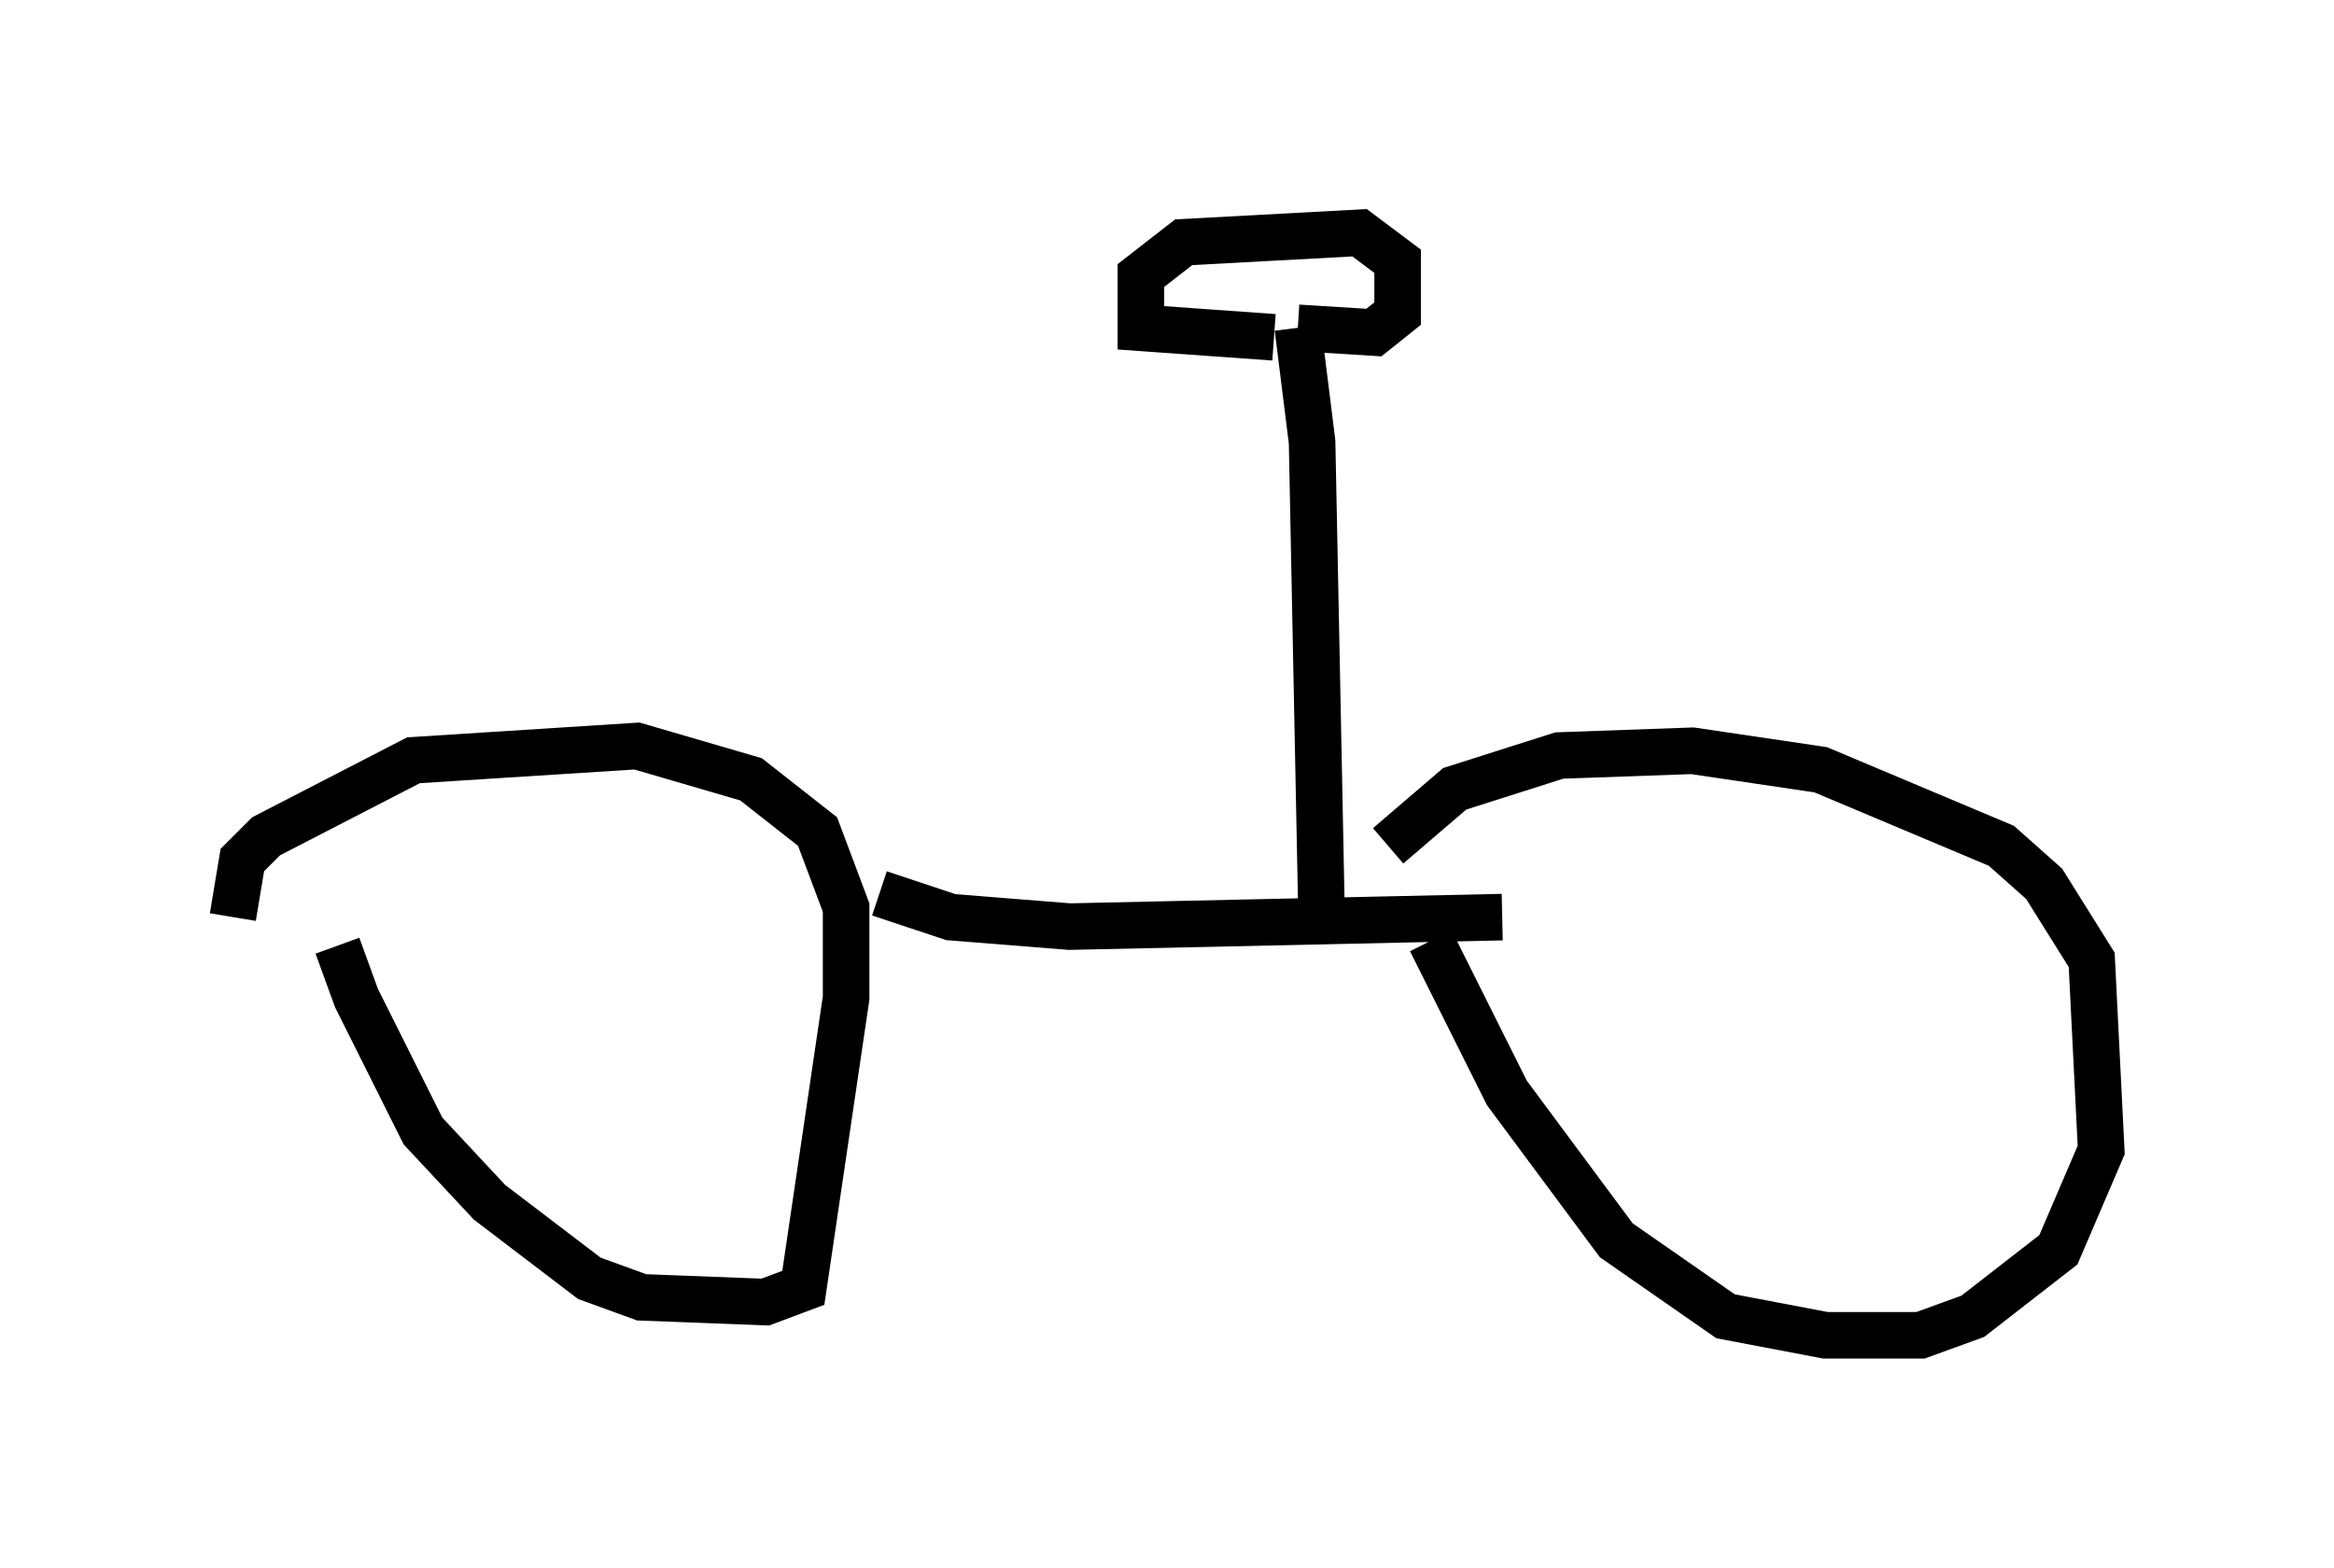 <?xml version="1.0" encoding="utf-8" ?>
<svg baseProfile="full" height="33.684" version="1.1" width="50.119" xmlns="http://www.w3.org/2000/svg" xmlns:ev="http://www.w3.org/2001/xml-events" xmlns:xlink="http://www.w3.org/1999/xlink"><defs /><rect fill="white" height="33.684" width="50.119" x="0" y="0" /><path d="M7.246, 17.863 m0.0, 2.45 l0.408, 1.123 1.429, 2.858 l1.429, 1.531 2.144, 1.633 l1.123, 0.408 2.654, 0.102 l0.817, -0.306 0.919, -6.227 l0.0, -1.94 -0.613, -1.633 l-1.429, -1.123 -2.45, -0.715 l-4.798, 0.306 -3.165, 1.633 l-0.51, 0.51 -0.204, 1.225 m25.725, 0.51 l1.633, 3.267 2.348, 3.165 l2.348, 1.633 2.144, 0.408 l2.042, 0.0 1.123, -0.408 l1.838, -1.429 0.919, -2.144 l-0.204, -4.083 -1.021, -1.633 l-0.919, -0.817 -3.879, -1.633 l-2.756, -0.408 -2.858, 0.102 l-2.246, 0.715 -1.429, 1.225 m-10.923, 1.021 l1.531, 0.51 2.552, 0.204 l9.29, -0.204 m-3.879, 0.0 l-0.204, -10.208 -0.306, -2.45 m0.0, 0.0 l1.633, 0.102 0.51, -0.408 l0.0, -1.123 -0.817, -0.613 l-3.777, 0.204 -0.919, 0.715 l0.0, 1.123 2.858, 0.204 " fill="none" stroke="black" stroke-width="1" /></svg>